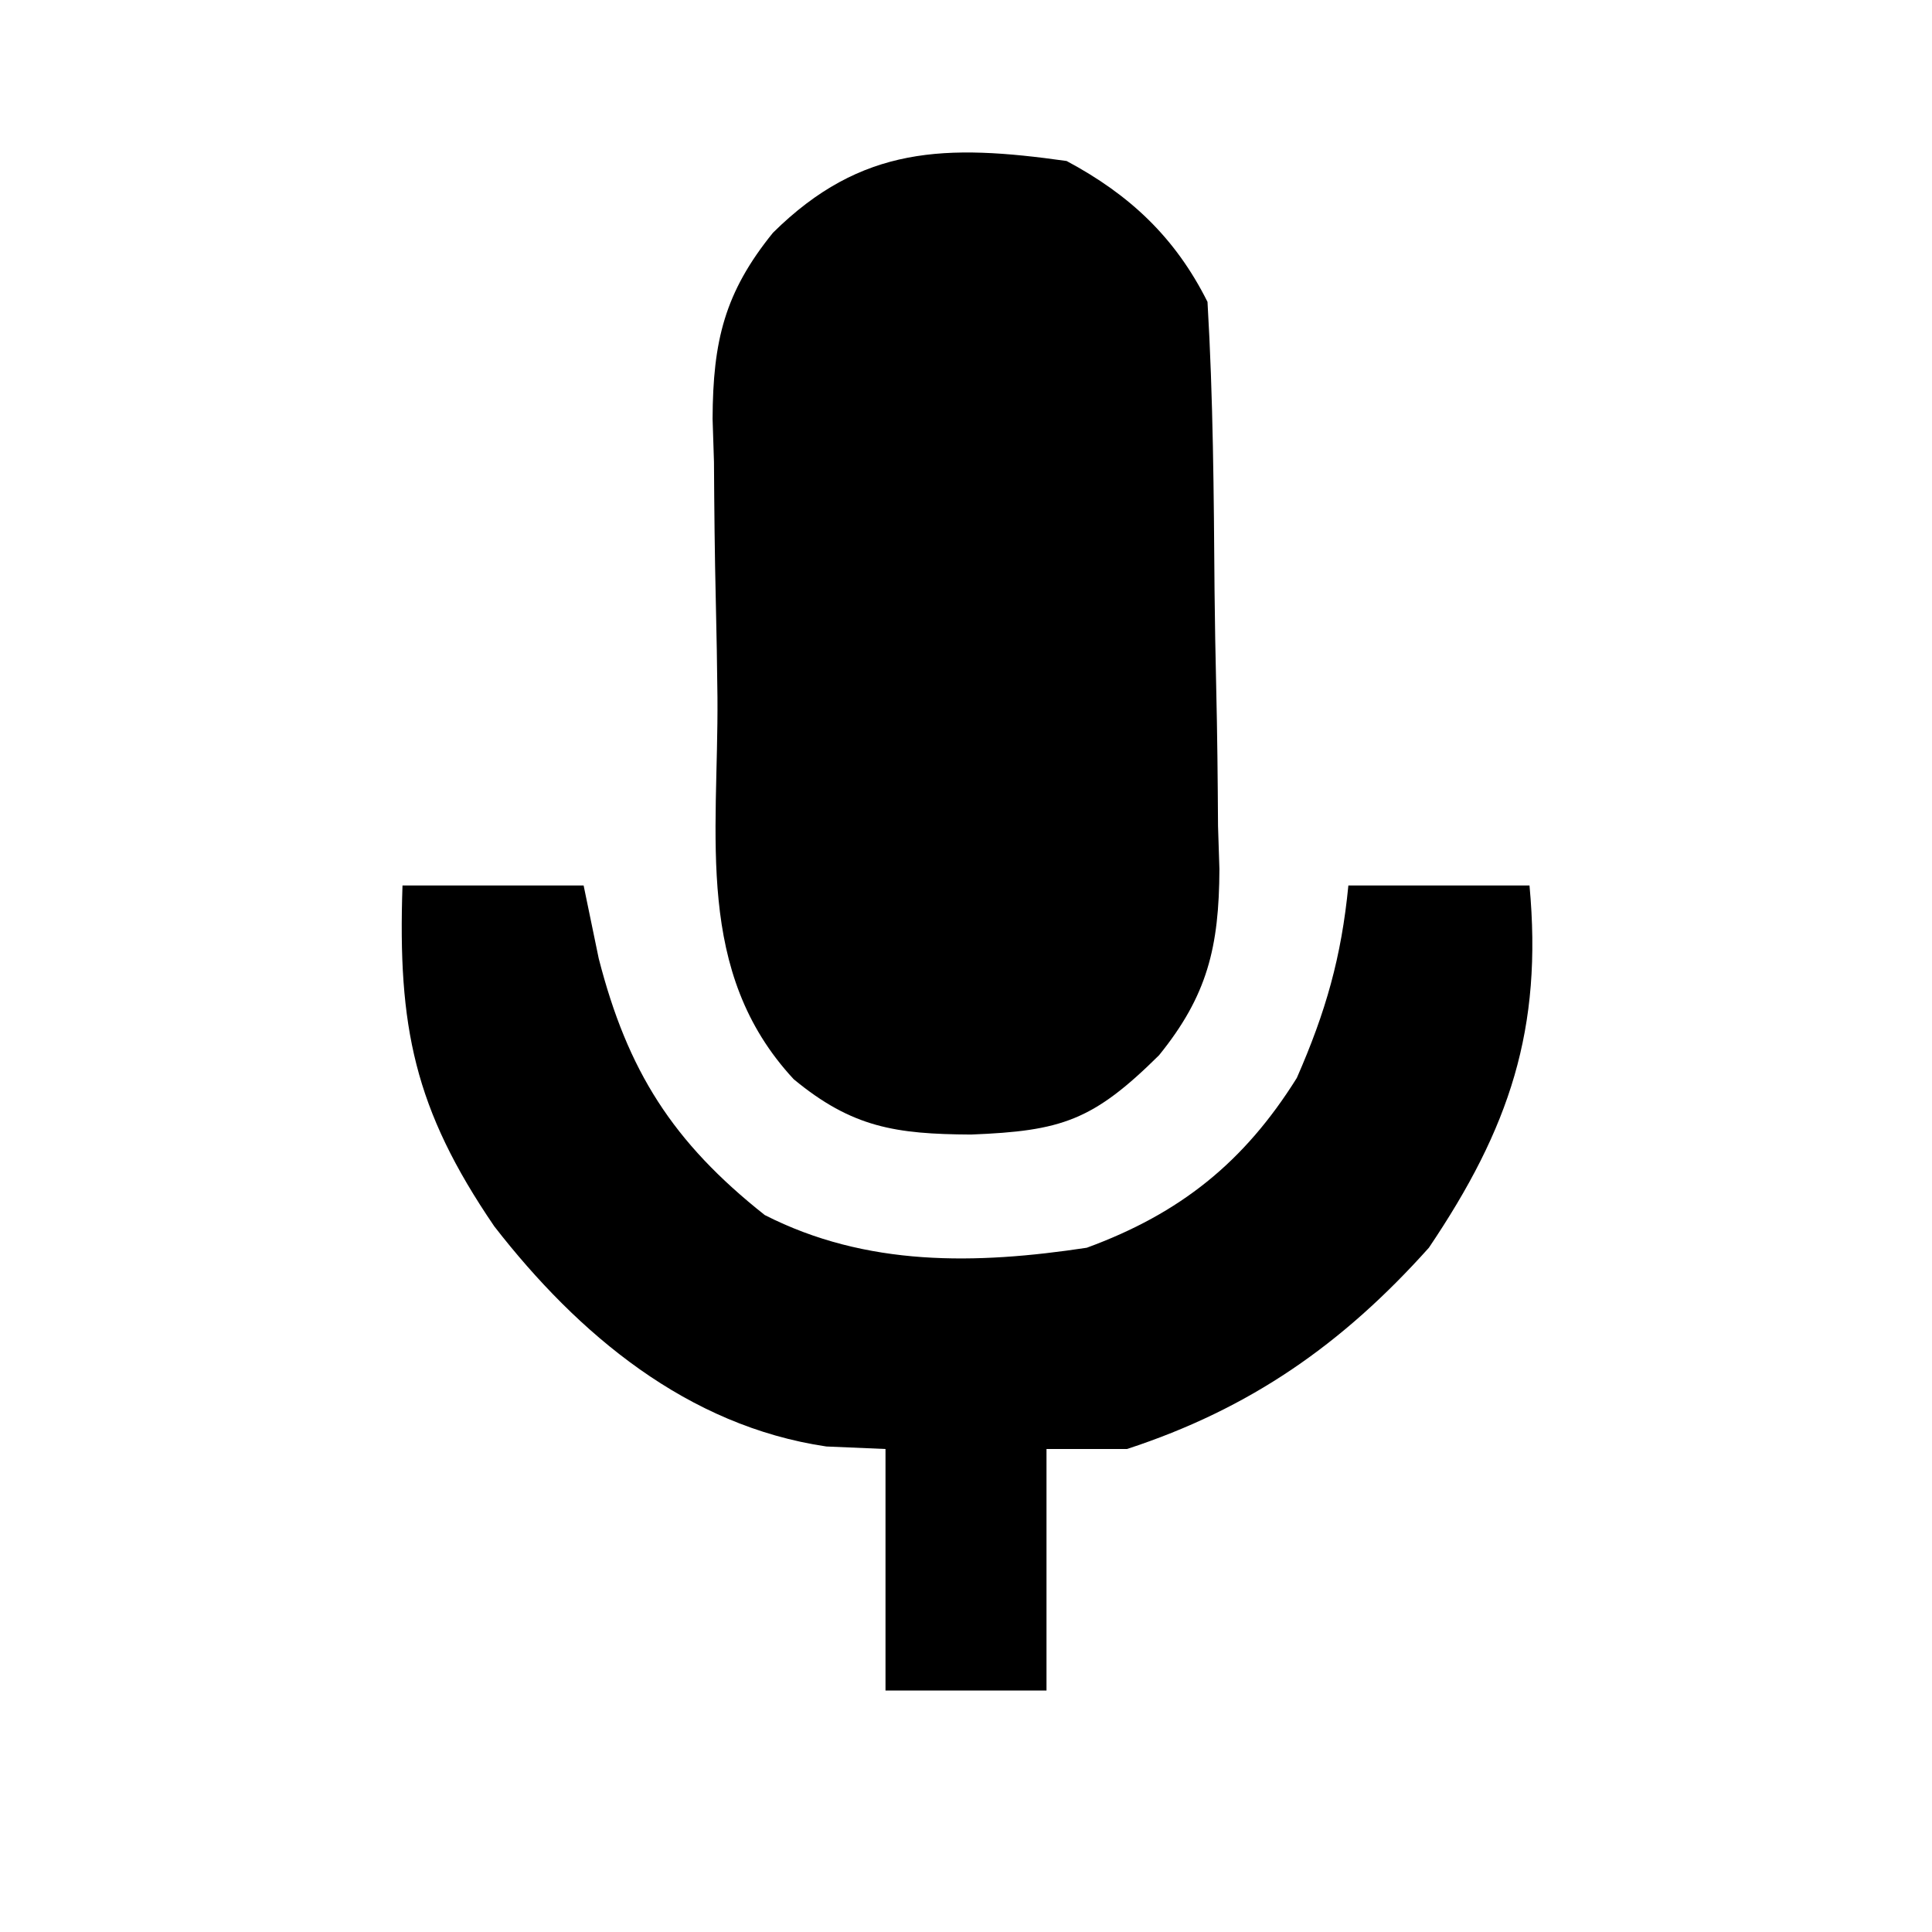 <?xml version="1.0" encoding="UTF-8"?>
<svg version="1.1" xmlns="http://www.w3.org/2000/svg" width="96" height="96">
<path d="M0 0 C3.126 1.672 5.393 3.786 7 7 C7.283 11.78 7.314 16.56 7.35 21.348 C7.367 22.942 7.394 24.537 7.432 26.131 C7.487 28.437 7.509 30.741 7.523 33.047 C7.546 33.753 7.569 34.46 7.592 35.188 C7.576 39.064 6.993 41.47 4.592 44.435 C1.305 47.688 -0.251 48.198 -4.75 48.375 C-8.491 48.353 -10.657 48.029 -13.562 45.625 C-18.512 40.294 -17.298 33.565 -17.35 26.652 C-17.367 25.058 -17.394 23.463 -17.432 21.869 C-17.487 19.563 -17.509 17.259 -17.523 14.953 C-17.546 14.247 -17.569 13.54 -17.592 12.812 C-17.576 8.936 -16.993 6.53 -14.592 3.565 C-10.202 -0.78 -5.987 -0.844 0 0 Z " fill="#000000" transform="translate(53,8)"/>
<path d="M0 0 C2.97 0 5.94 0 9 0 C9.248 1.196 9.495 2.393 9.75 3.625 C11.183 9.217 13.429 12.756 18 16.375 C23.056 18.952 28.495 18.833 34 18 C38.639 16.301 41.823 13.749 44.438 9.562 C45.881 6.271 46.653 3.561 47 0 C49.97 0 52.94 0 56 0 C56.661 7.135 55.009 12.055 51 18 C46.703 22.8 42.113 26.002 36 28 C34.68 28 33.36 28 32 28 C32 31.96 32 35.92 32 40 C29.36 40 26.72 40 24 40 C24 36.04 24 32.08 24 28 C23.031 27.959 22.061 27.918 21.062 27.875 C14.16 26.855 8.739 22.316 4.562 16.938 C0.57 11.087 -0.238 7.008 0 0 Z " fill="#000000" transform="translate(20,44)"/>
</svg>
